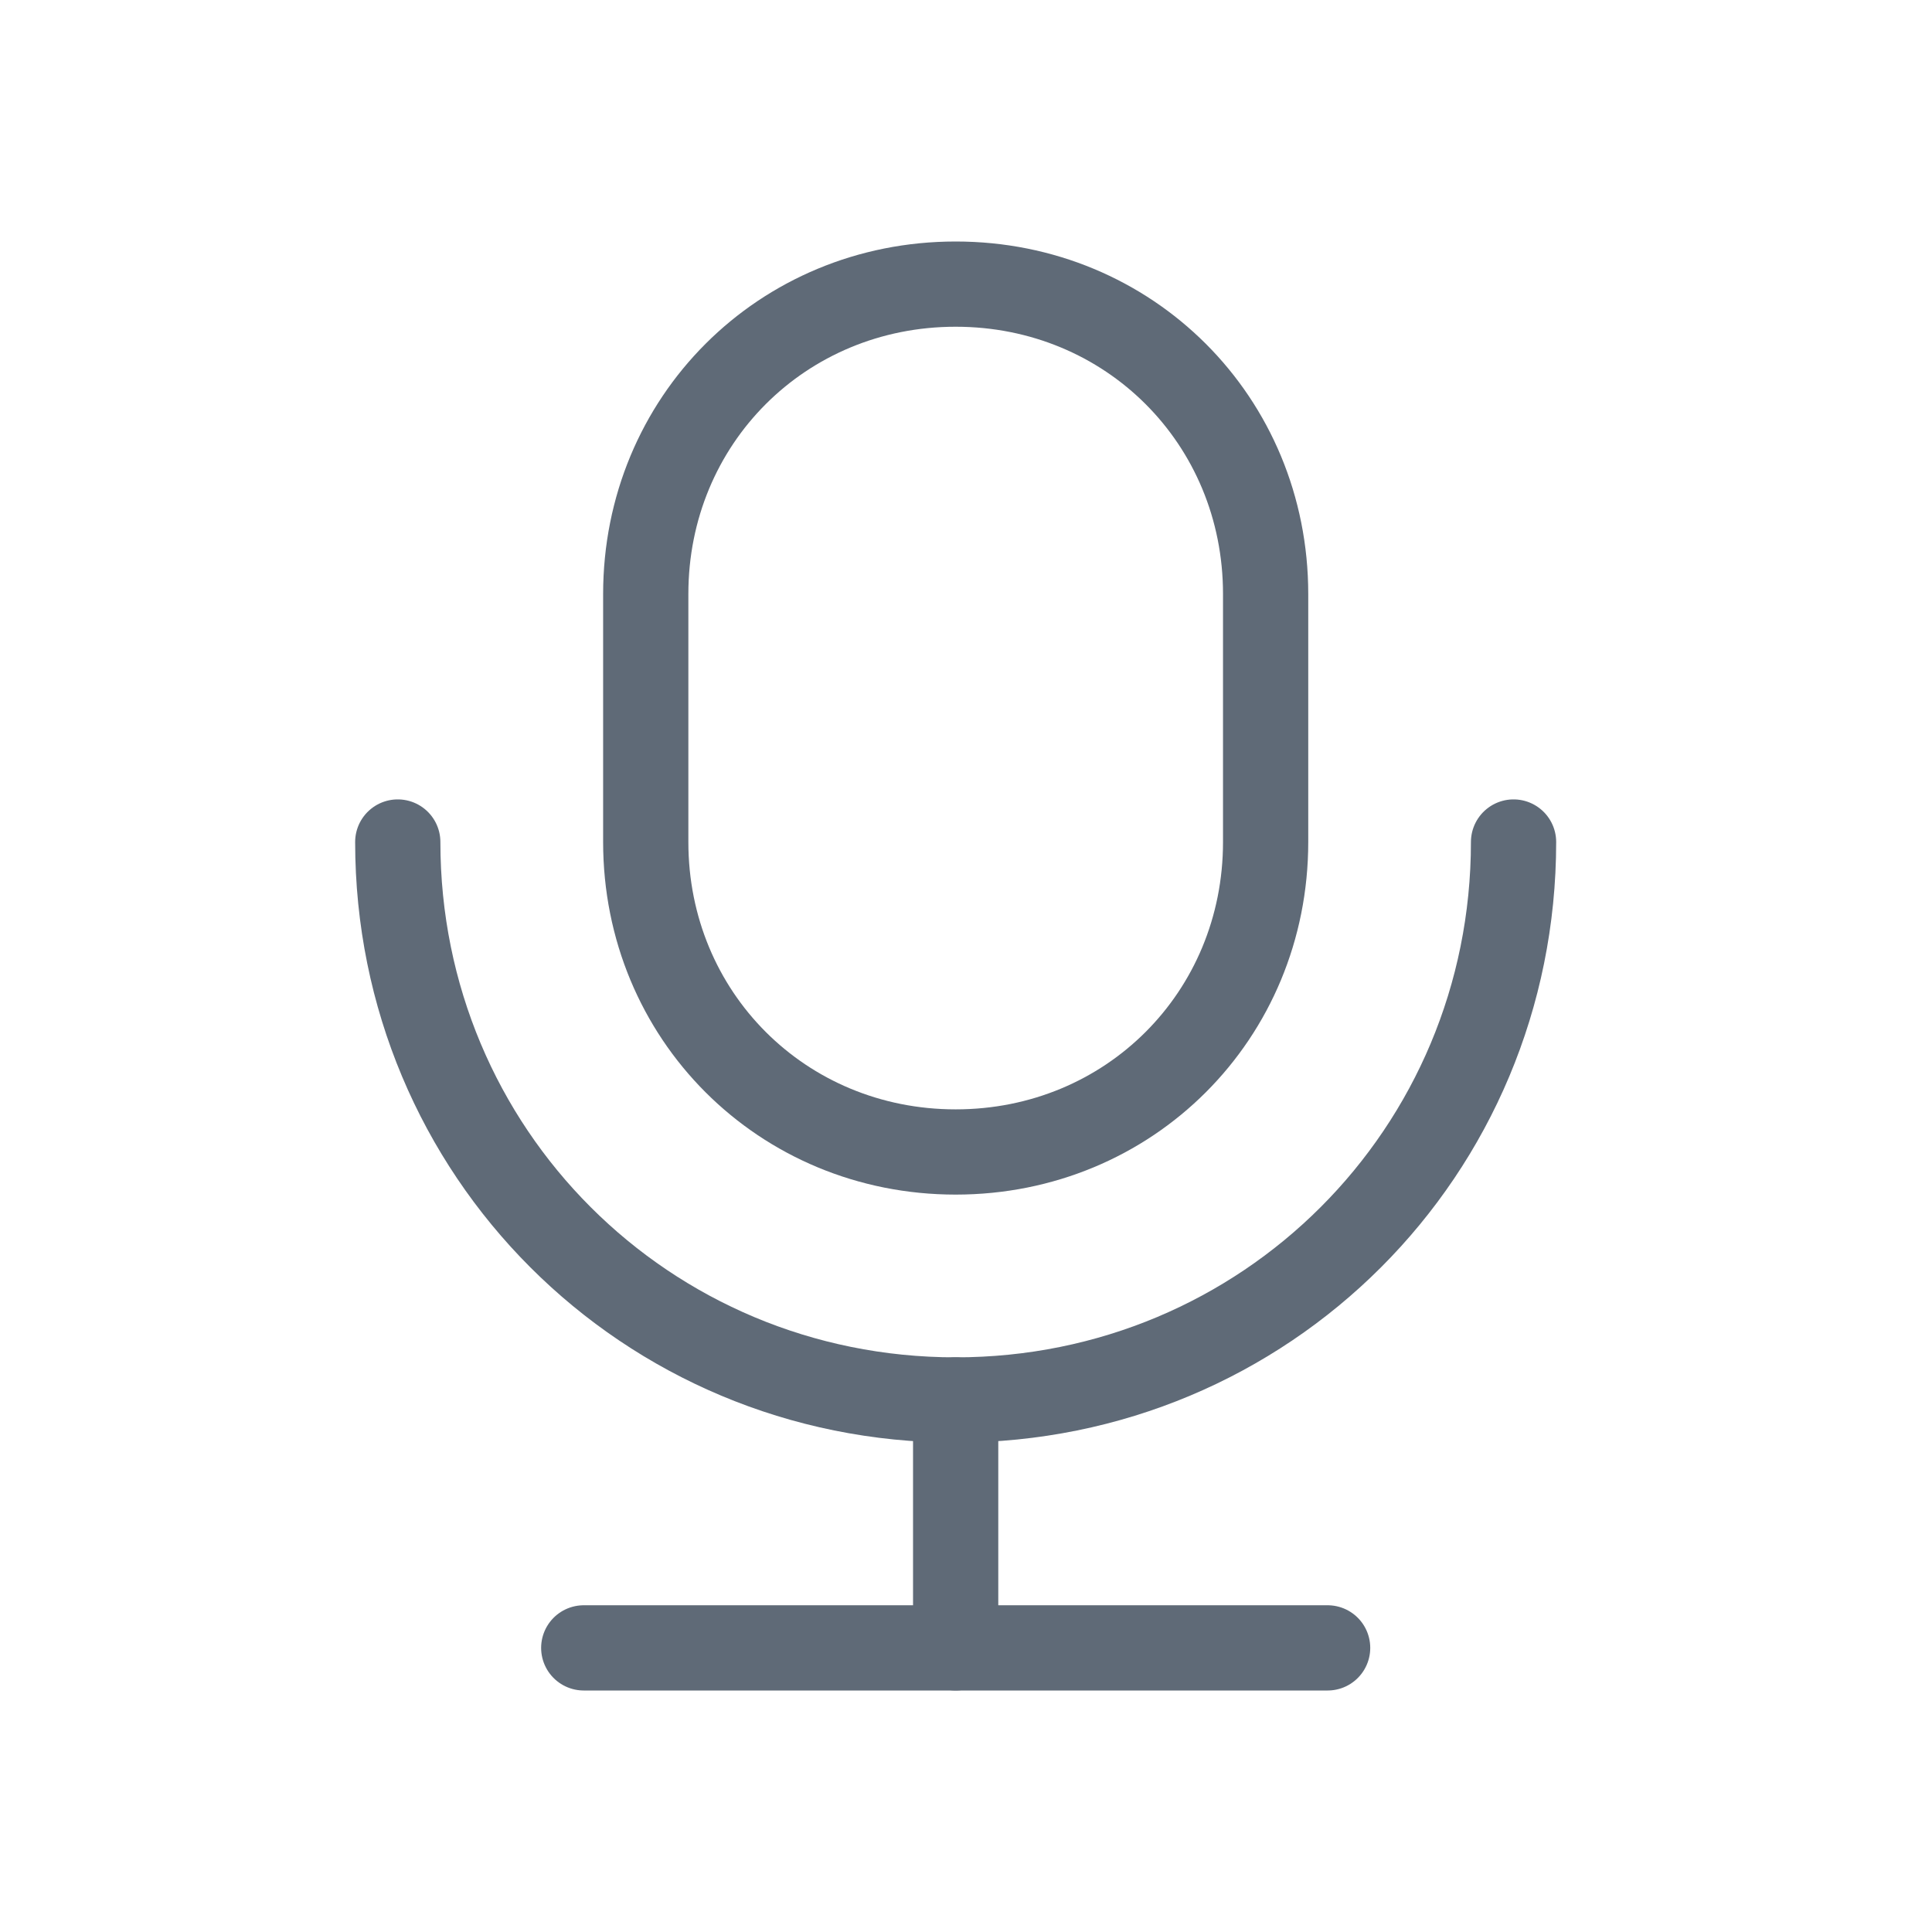 <svg width="34" height="34" viewBox="0 0 34 34" fill="none" xmlns="http://www.w3.org/2000/svg">
<path d="M16.818 5C13.764 5 11.364 7.4 11.364 10.454V14.818C11.364 17.873 13.764 20.273 16.818 20.273C19.873 20.273 22.273 17.873 22.273 14.818V10.454C22.273 7.4 19.873 5 16.818 5Z" stroke="#5F6A77" stroke-width="1.5" stroke-miterlimit="10" stroke-linecap="round" stroke-linejoin="round"/>
<path d="M7 14.818C7 20.273 11.364 24.637 16.818 24.637C22.273 24.637 26.636 20.273 26.636 14.818" stroke="#5F6A77" stroke-width="1.5" stroke-miterlimit="10" stroke-linecap="round" stroke-linejoin="round"/>
<path d="M10.273 29H23.364" stroke="#5F6A77" stroke-width="1.5" stroke-miterlimit="10" stroke-linecap="round" stroke-linejoin="round"/>
<path d="M16.818 24.636V29" stroke="#5F6A77" stroke-width="1.5" stroke-miterlimit="10" stroke-linecap="round" stroke-linejoin="round"/>
</svg>
